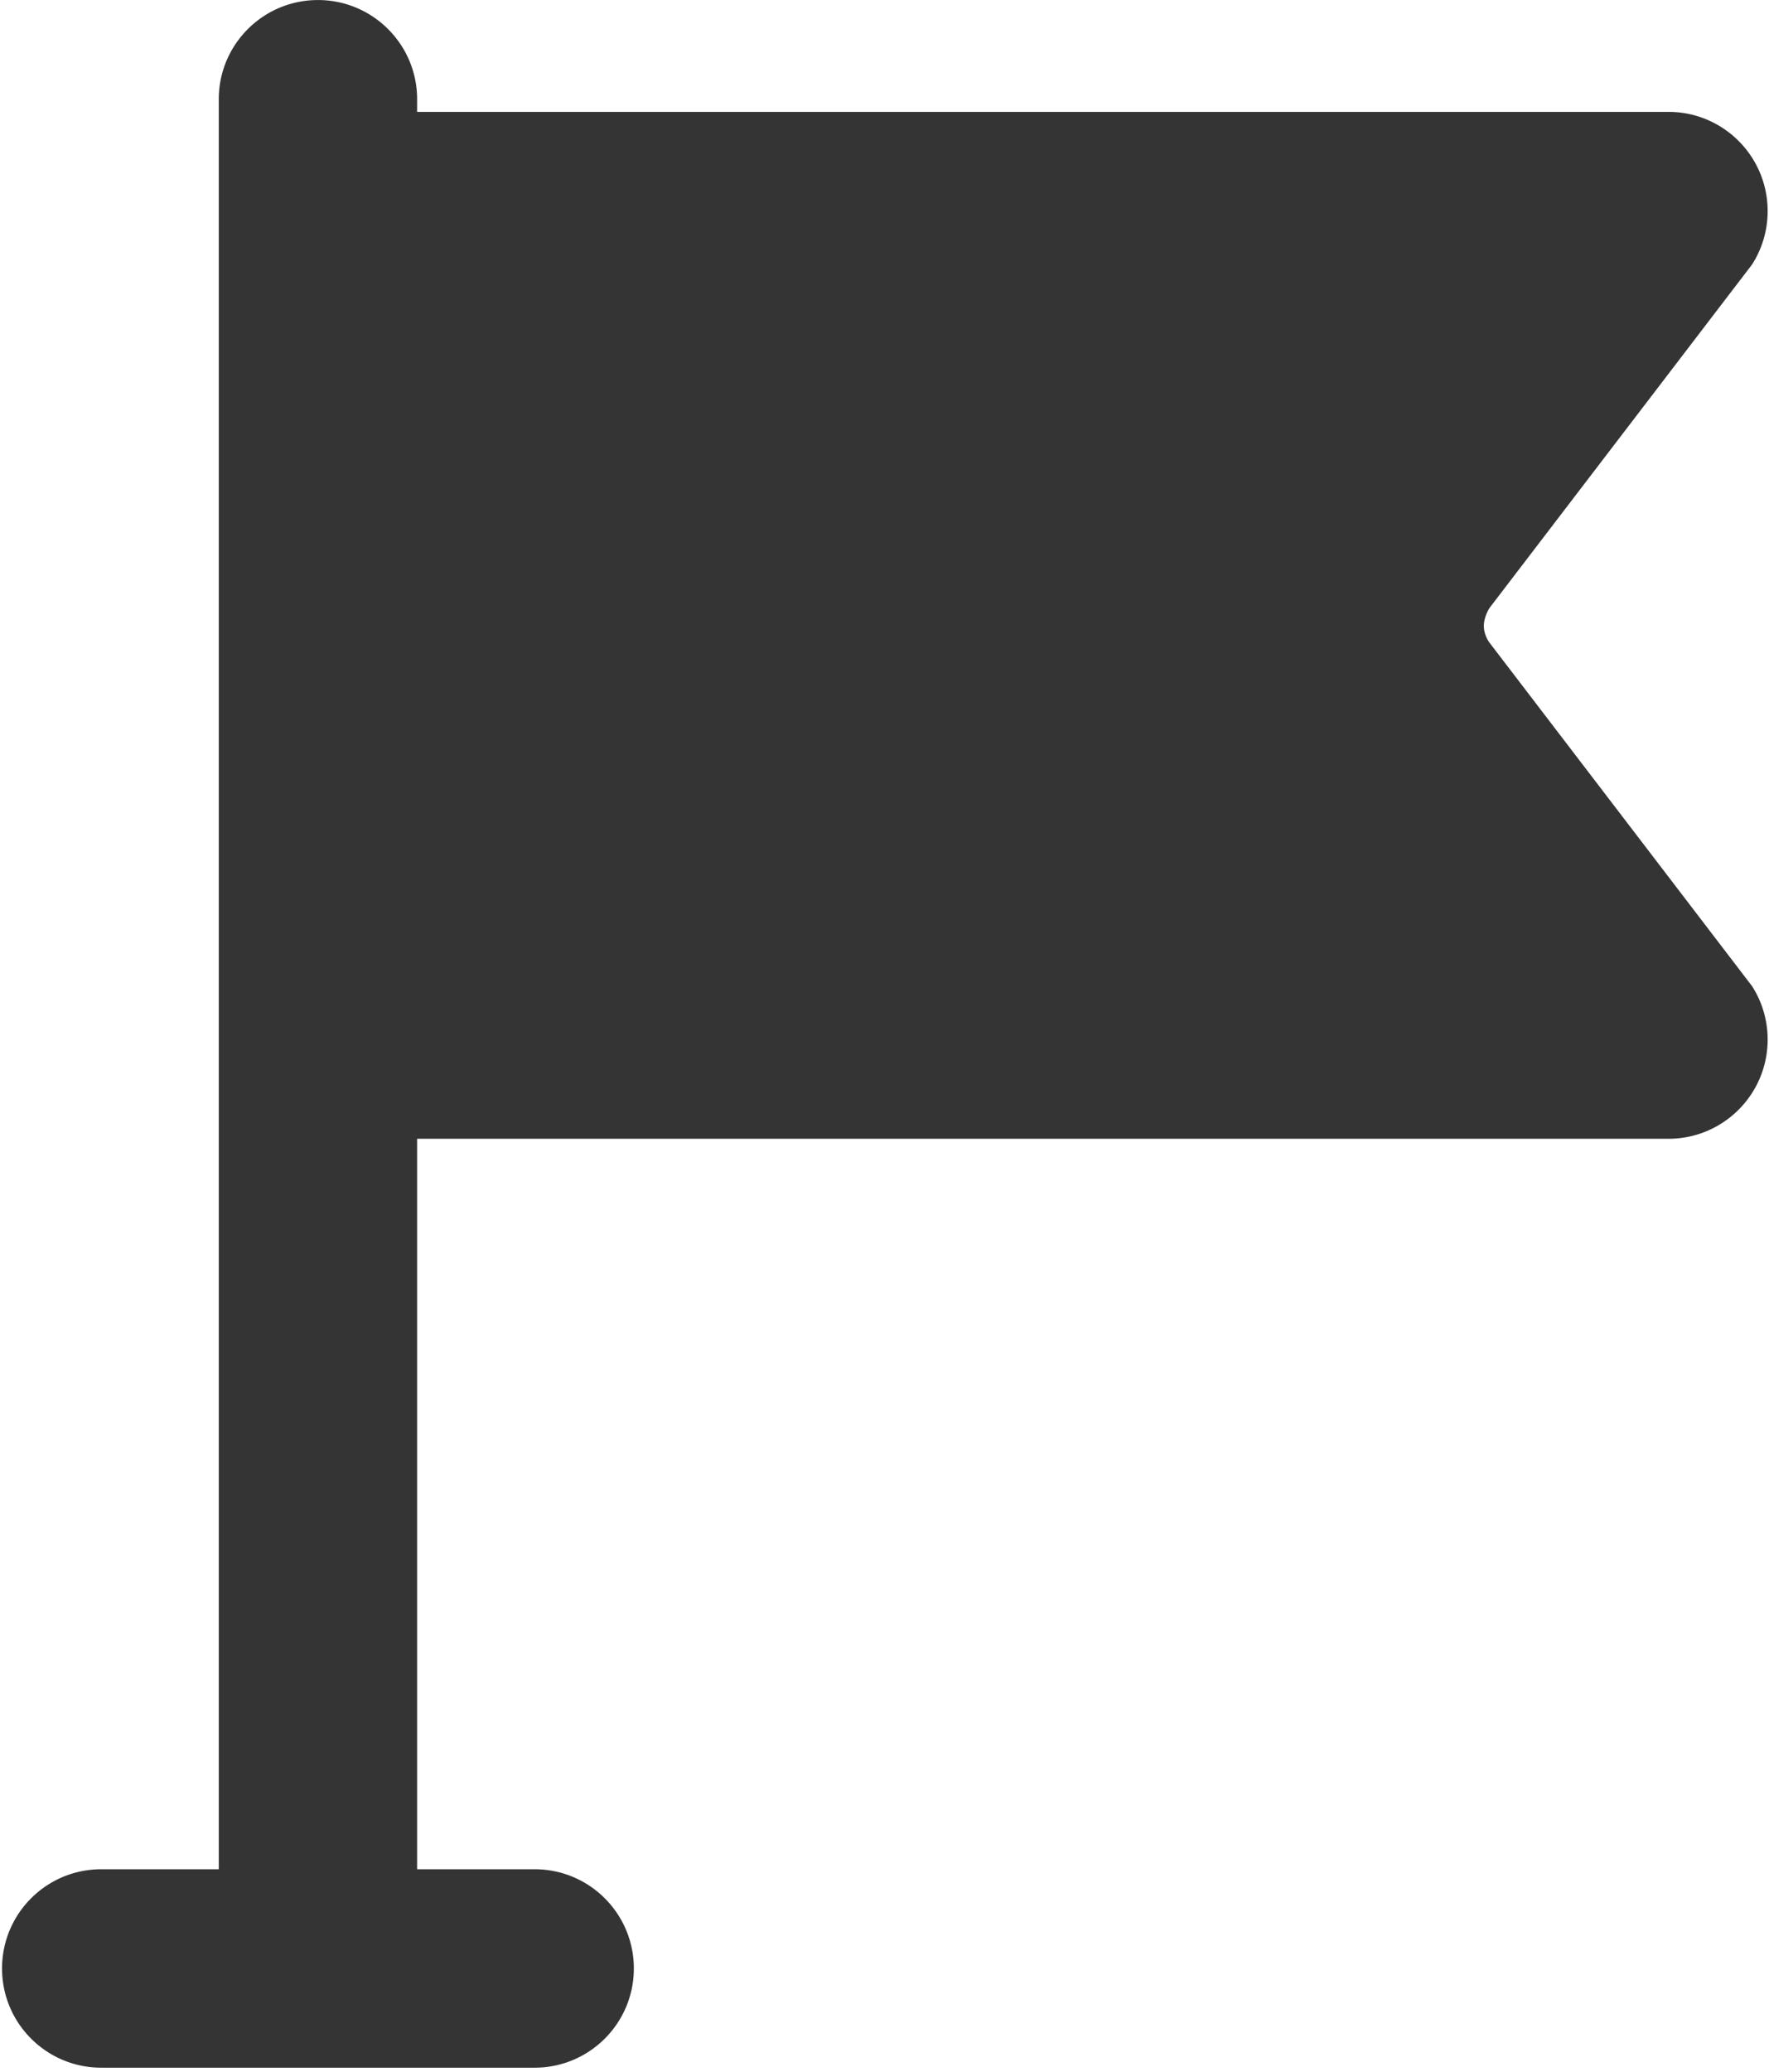 <svg xmlns="http://www.w3.org/2000/svg" width="334" height="391" fill="none">
  <path fill="#343434"
    d="M41.306 18.733v334.05H19.112c-10.341 0-18.725 8.384-18.725 18.725 0 10.342 8.384 18.725 18.725 18.725h81.836c10.342 0 18.726-8.383 18.726-18.725 0-10.341-8.384-18.725-18.726-18.725H78.756V214.921h236.262c10.341 0 18.725-8.384 18.725-18.726 0-3.703-1.075-7.155-2.93-10.061l-49.573-64.826s-1.078-1.378-1.078-3.167c0-1.788 1.078-3.414 1.078-3.414l49.573-64.826a18.637 18.637 0 0 0 2.93-10.061c0-10.342-8.384-18.726-18.725-18.726H78.756v-2.38C78.756 8.391 70.372.007 60.03.007c-10.341 0-18.725 8.384-18.725 18.725Z" />
</svg>